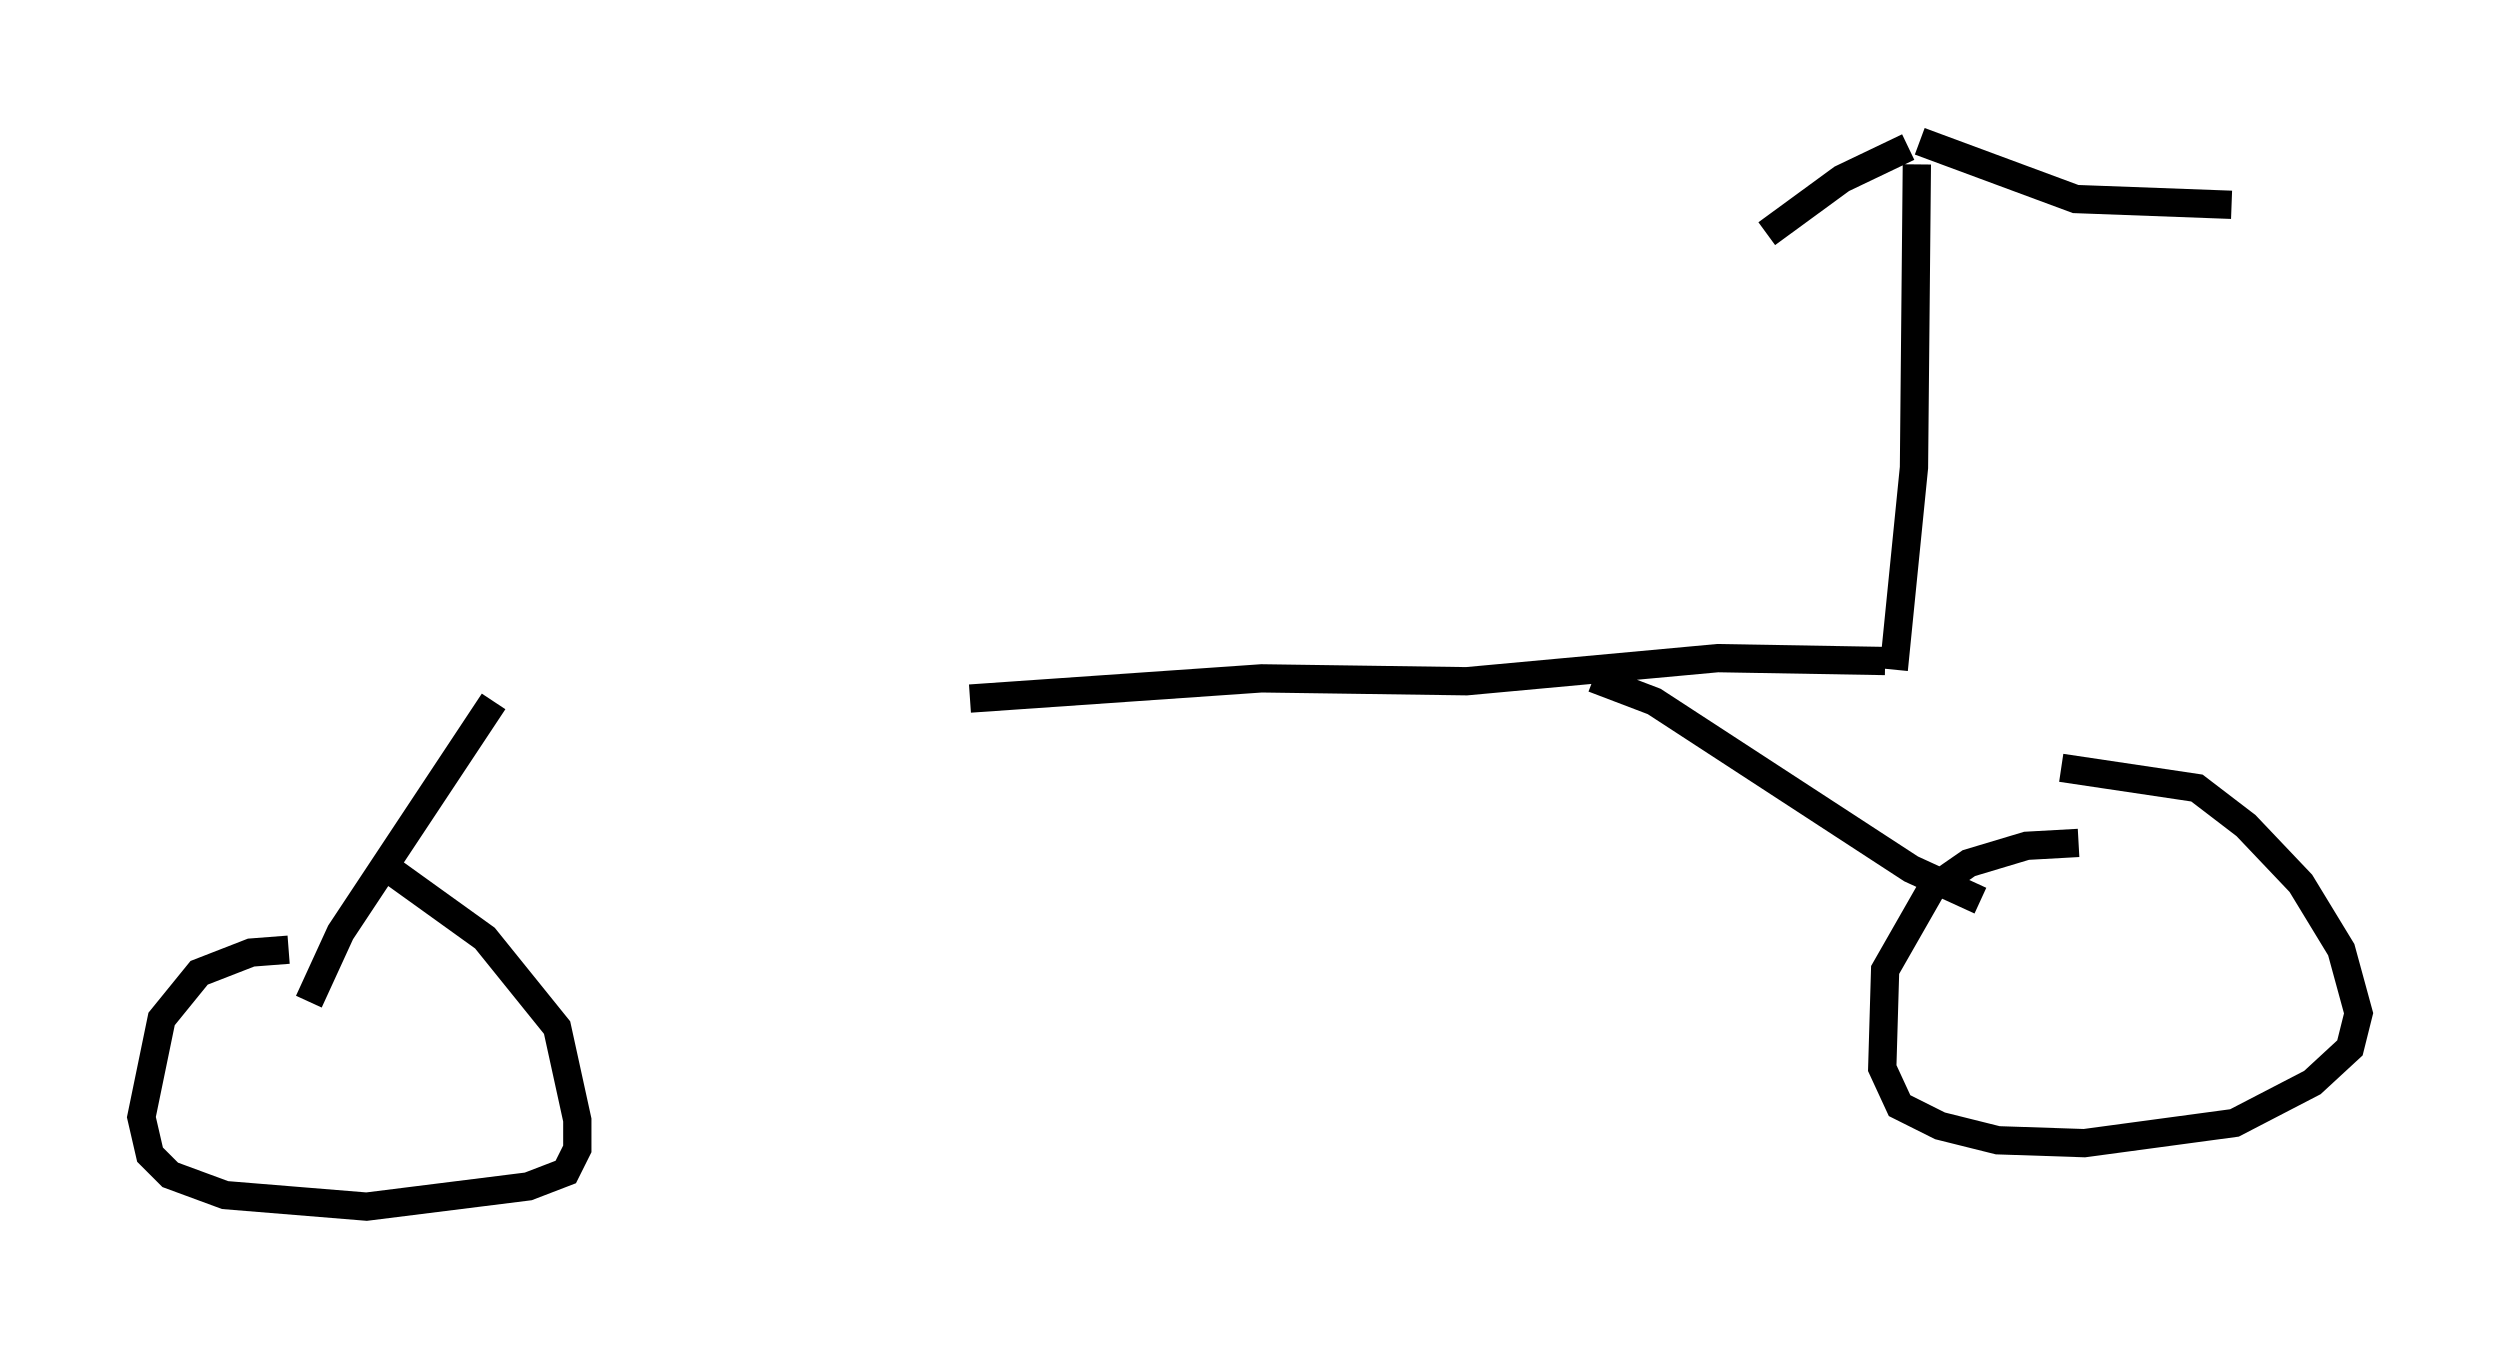 <?xml version="1.0" encoding="utf-8" ?>
<svg baseProfile="full" height="47.669" version="1.1" width="88.401" xmlns="http://www.w3.org/2000/svg" xmlns:ev="http://www.w3.org/2001/xml-events" xmlns:xlink="http://www.w3.org/1999/xlink"><defs /><rect fill="white" height="47.669" width="88.401" x="0" y="0" /><path d="M8.573, 23.681 m25.725, 1.021 l10.311, -0.715 7.248, 0.102 l8.881, -0.817 5.921, 0.102 m-10.311, 0.613 l2.144, 0.817 9.086, 5.921 l2.45, 1.123 m3.471, -2.042 l-1.838, 0.102 -2.042, 0.613 l-1.327, 0.919 -1.633, 2.858 l-0.102, 3.471 0.613, 1.327 l1.429, 0.715 2.042, 0.51 l3.063, 0.102 5.308, -0.715 l2.756, -1.429 1.327, -1.225 l0.306, -1.225 -0.613, -2.246 l-1.429, -2.348 -1.94, -2.042 l-1.735, -1.327 -4.798, -0.715 m-55.432, -2.348 l-5.41, 8.167 -1.123, 2.45 m-0.715, -1.838 l-1.327, 0.102 -1.838, 0.715 l-1.327, 1.633 -0.715, 3.471 l0.306, 1.327 0.715, 0.715 l1.94, 0.715 5.002, 0.408 l5.717, -0.715 1.327, -0.51 l0.408, -0.817 0.0, -1.021 l-0.715, -3.267 -2.552, -3.165 l-3.267, -2.348 m53.084, -7.146 l0.715, -7.146 0.102, -10.719 m-0.306, -0.613 l-2.348, 1.123 -2.654, 1.94 m5.41, -3.267 l5.513, 2.042 5.513, 0.204 " fill="none" stroke="black" stroke-width="1" /></svg>